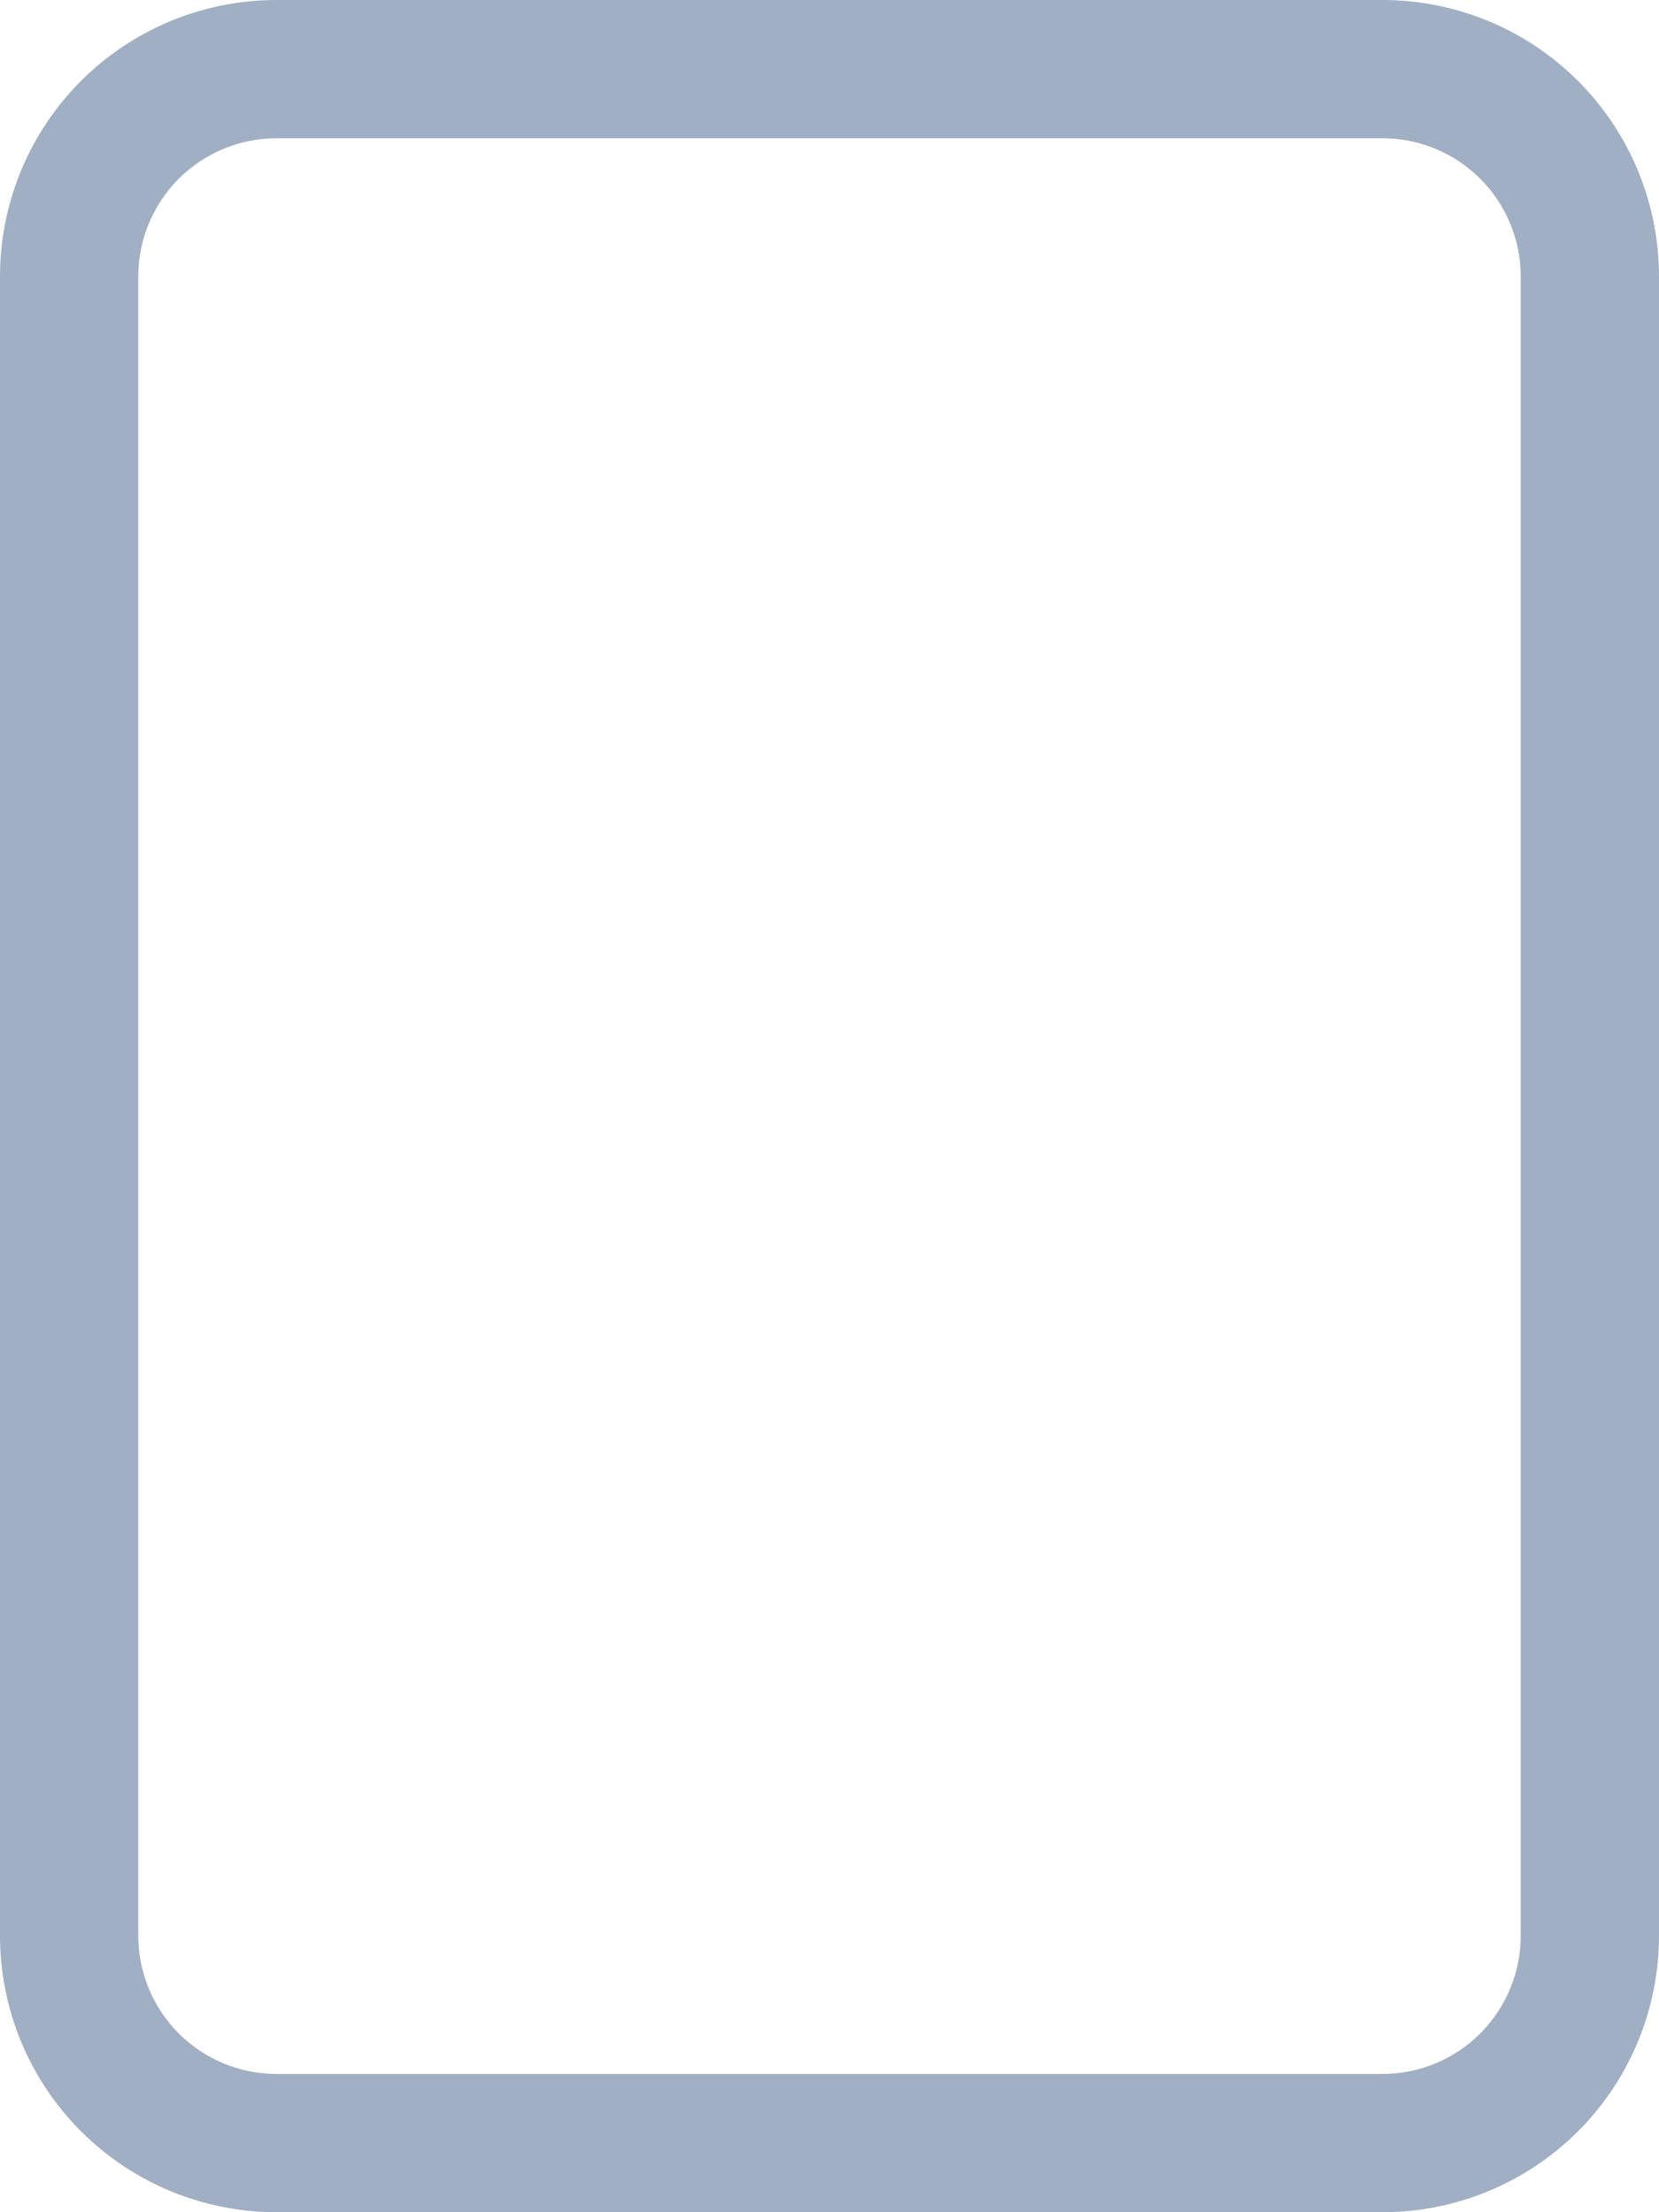 <svg width="15" height="20" viewBox="0 0 15 20" fill="none" xmlns="http://www.w3.org/2000/svg">
<path d="M0 2.5C0 1.837 0.263 1.201 0.732 0.732C1.201 0.263 1.837 0 2.5 0L12.5 0C13.163 0 13.799 0.263 14.268 0.732C14.737 1.201 15 1.837 15 2.5V17.5C15 18.163 14.737 18.799 14.268 19.268C13.799 19.737 13.163 20 12.5 20H2.5C1.837 20 1.201 19.737 0.732 19.268C0.263 18.799 0 18.163 0 17.5V2.5ZM12.5 1.25H2.5C2.168 1.25 1.851 1.382 1.616 1.616C1.382 1.851 1.25 2.168 1.25 2.5V17.5C1.25 17.831 1.382 18.149 1.616 18.384C1.851 18.618 2.168 18.75 2.5 18.75H12.5C12.832 18.75 13.149 18.618 13.384 18.384C13.618 18.149 13.75 17.831 13.75 17.5V2.5C13.75 2.168 13.618 1.851 13.384 1.616C13.149 1.382 12.832 1.25 12.5 1.25Z" fill="#A0AFC4"/>
</svg>
